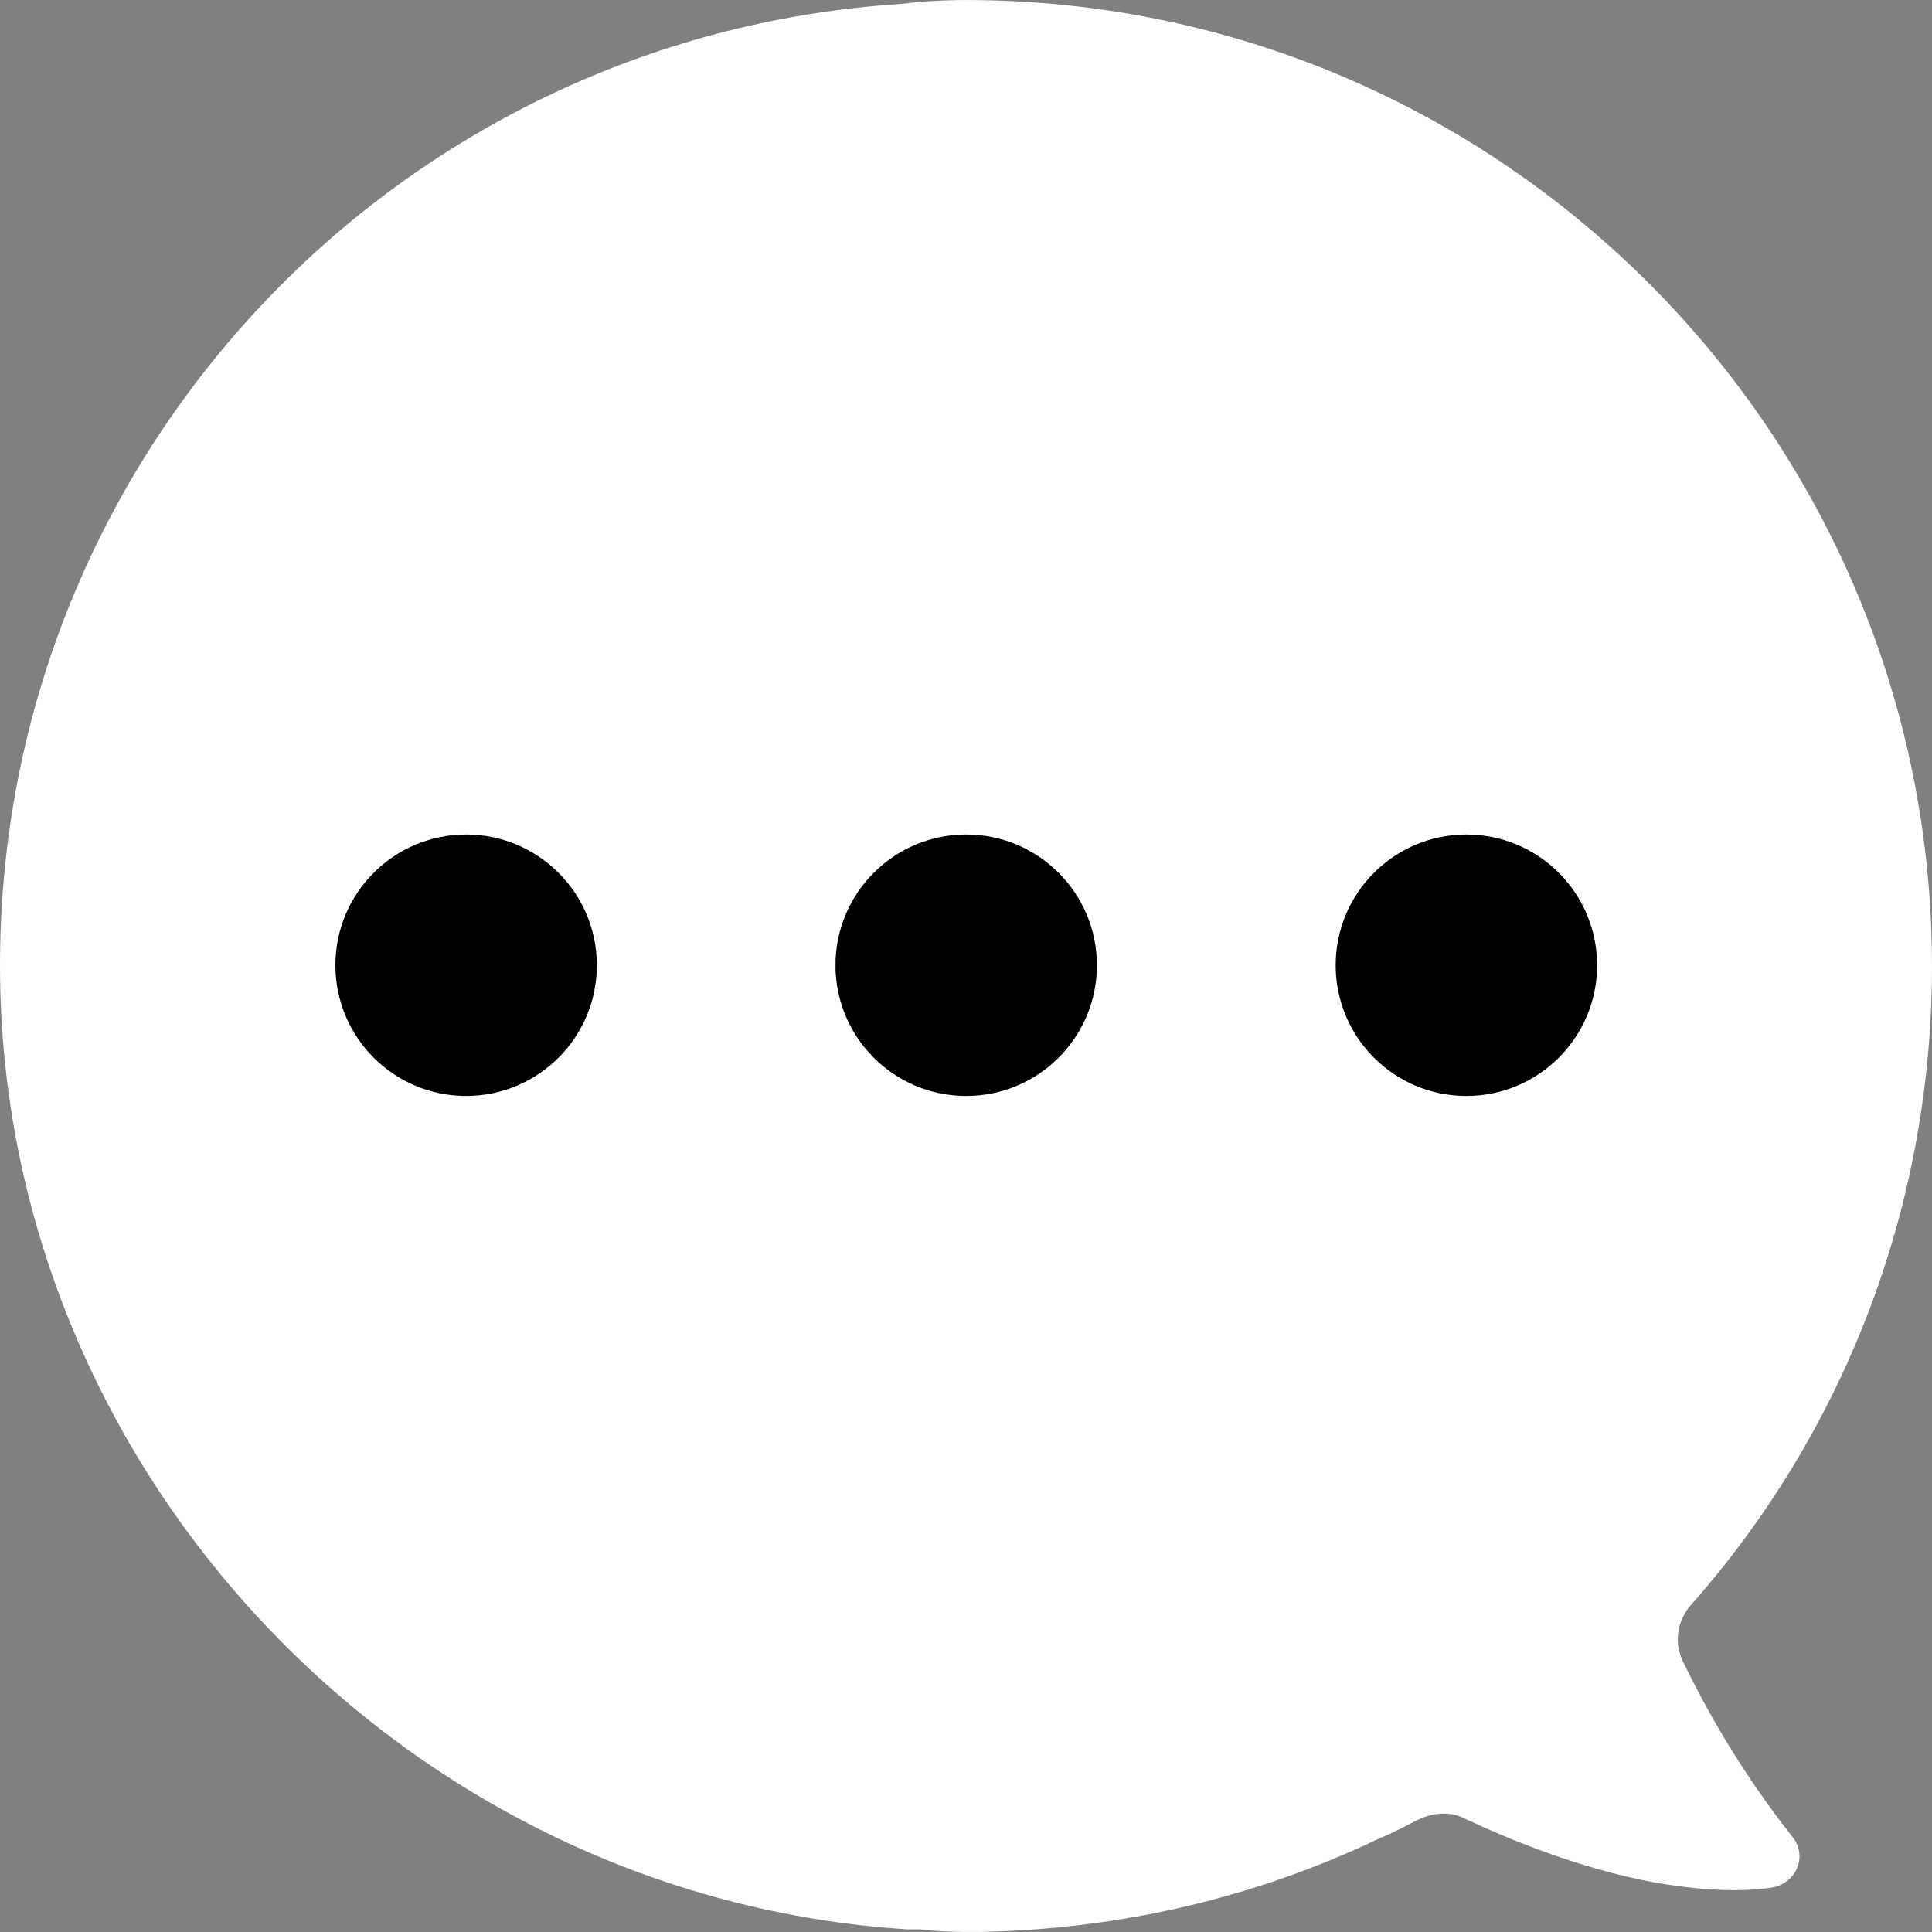 <svg width="122" height="122" viewBox="0 0 122 122" fill="none" xmlns="http://www.w3.org/2000/svg">
<rect x="0" y="0" width="122" height="122" fill="#808080" stroke="none"/>
<g clip-path="url(#clip0_1_2276)">
<path d="M0.005 61.739C0.416 93.51 26.029 119.863 57.307 121.833H58.129C59.36 121.998 60.51 121.998 61.823 121.998C70.854 121.833 79.392 119.782 87.108 116.087C87.93 115.759 88.668 115.349 89.489 114.938C90.474 114.446 91.623 114.364 92.527 114.856C94.989 116.006 99.587 117.976 104.513 118.879C106.976 119.29 109.438 119.536 111.819 119.207C113.461 118.961 114.2 117.155 113.133 115.924C111.326 113.625 108.699 109.931 106.318 105.005C105.662 103.774 105.908 102.296 106.81 101.311C116.251 90.638 121.916 76.599 121.998 61.33C122.164 27.505 94.743 0.003 61.002 0.003C59.606 0.003 58.211 0.085 56.897 0.249C24.798 2.302 -0.406 29.147 0.005 61.739V61.739Z" fill="white"/>
<path d="M92.598 69.206C97.157 69.206 100.853 65.511 100.853 60.952C100.853 56.393 97.157 52.697 92.598 52.697C88.039 52.697 84.344 56.393 84.344 60.952C84.344 65.511 88.039 69.206 92.598 69.206Z" fill="black"/>
<path d="M61.012 69.206C65.571 69.206 69.267 65.511 69.267 60.952C69.267 56.393 65.571 52.697 61.012 52.697C56.453 52.697 52.758 56.393 52.758 60.952C52.758 65.511 56.453 69.206 61.012 69.206Z" fill="black"/>
<path d="M29.434 69.206C33.993 69.206 37.689 65.511 37.689 60.952C37.689 56.393 33.993 52.697 29.434 52.697C24.875 52.697 21.18 56.393 21.18 60.952C21.18 65.511 24.875 69.206 29.434 69.206Z" fill="black"/>
</g>
<defs>
<clipPath id="clip0_1_2276">
<rect width="122" height="122" fill="white"/>
</clipPath>
</defs>
</svg>
